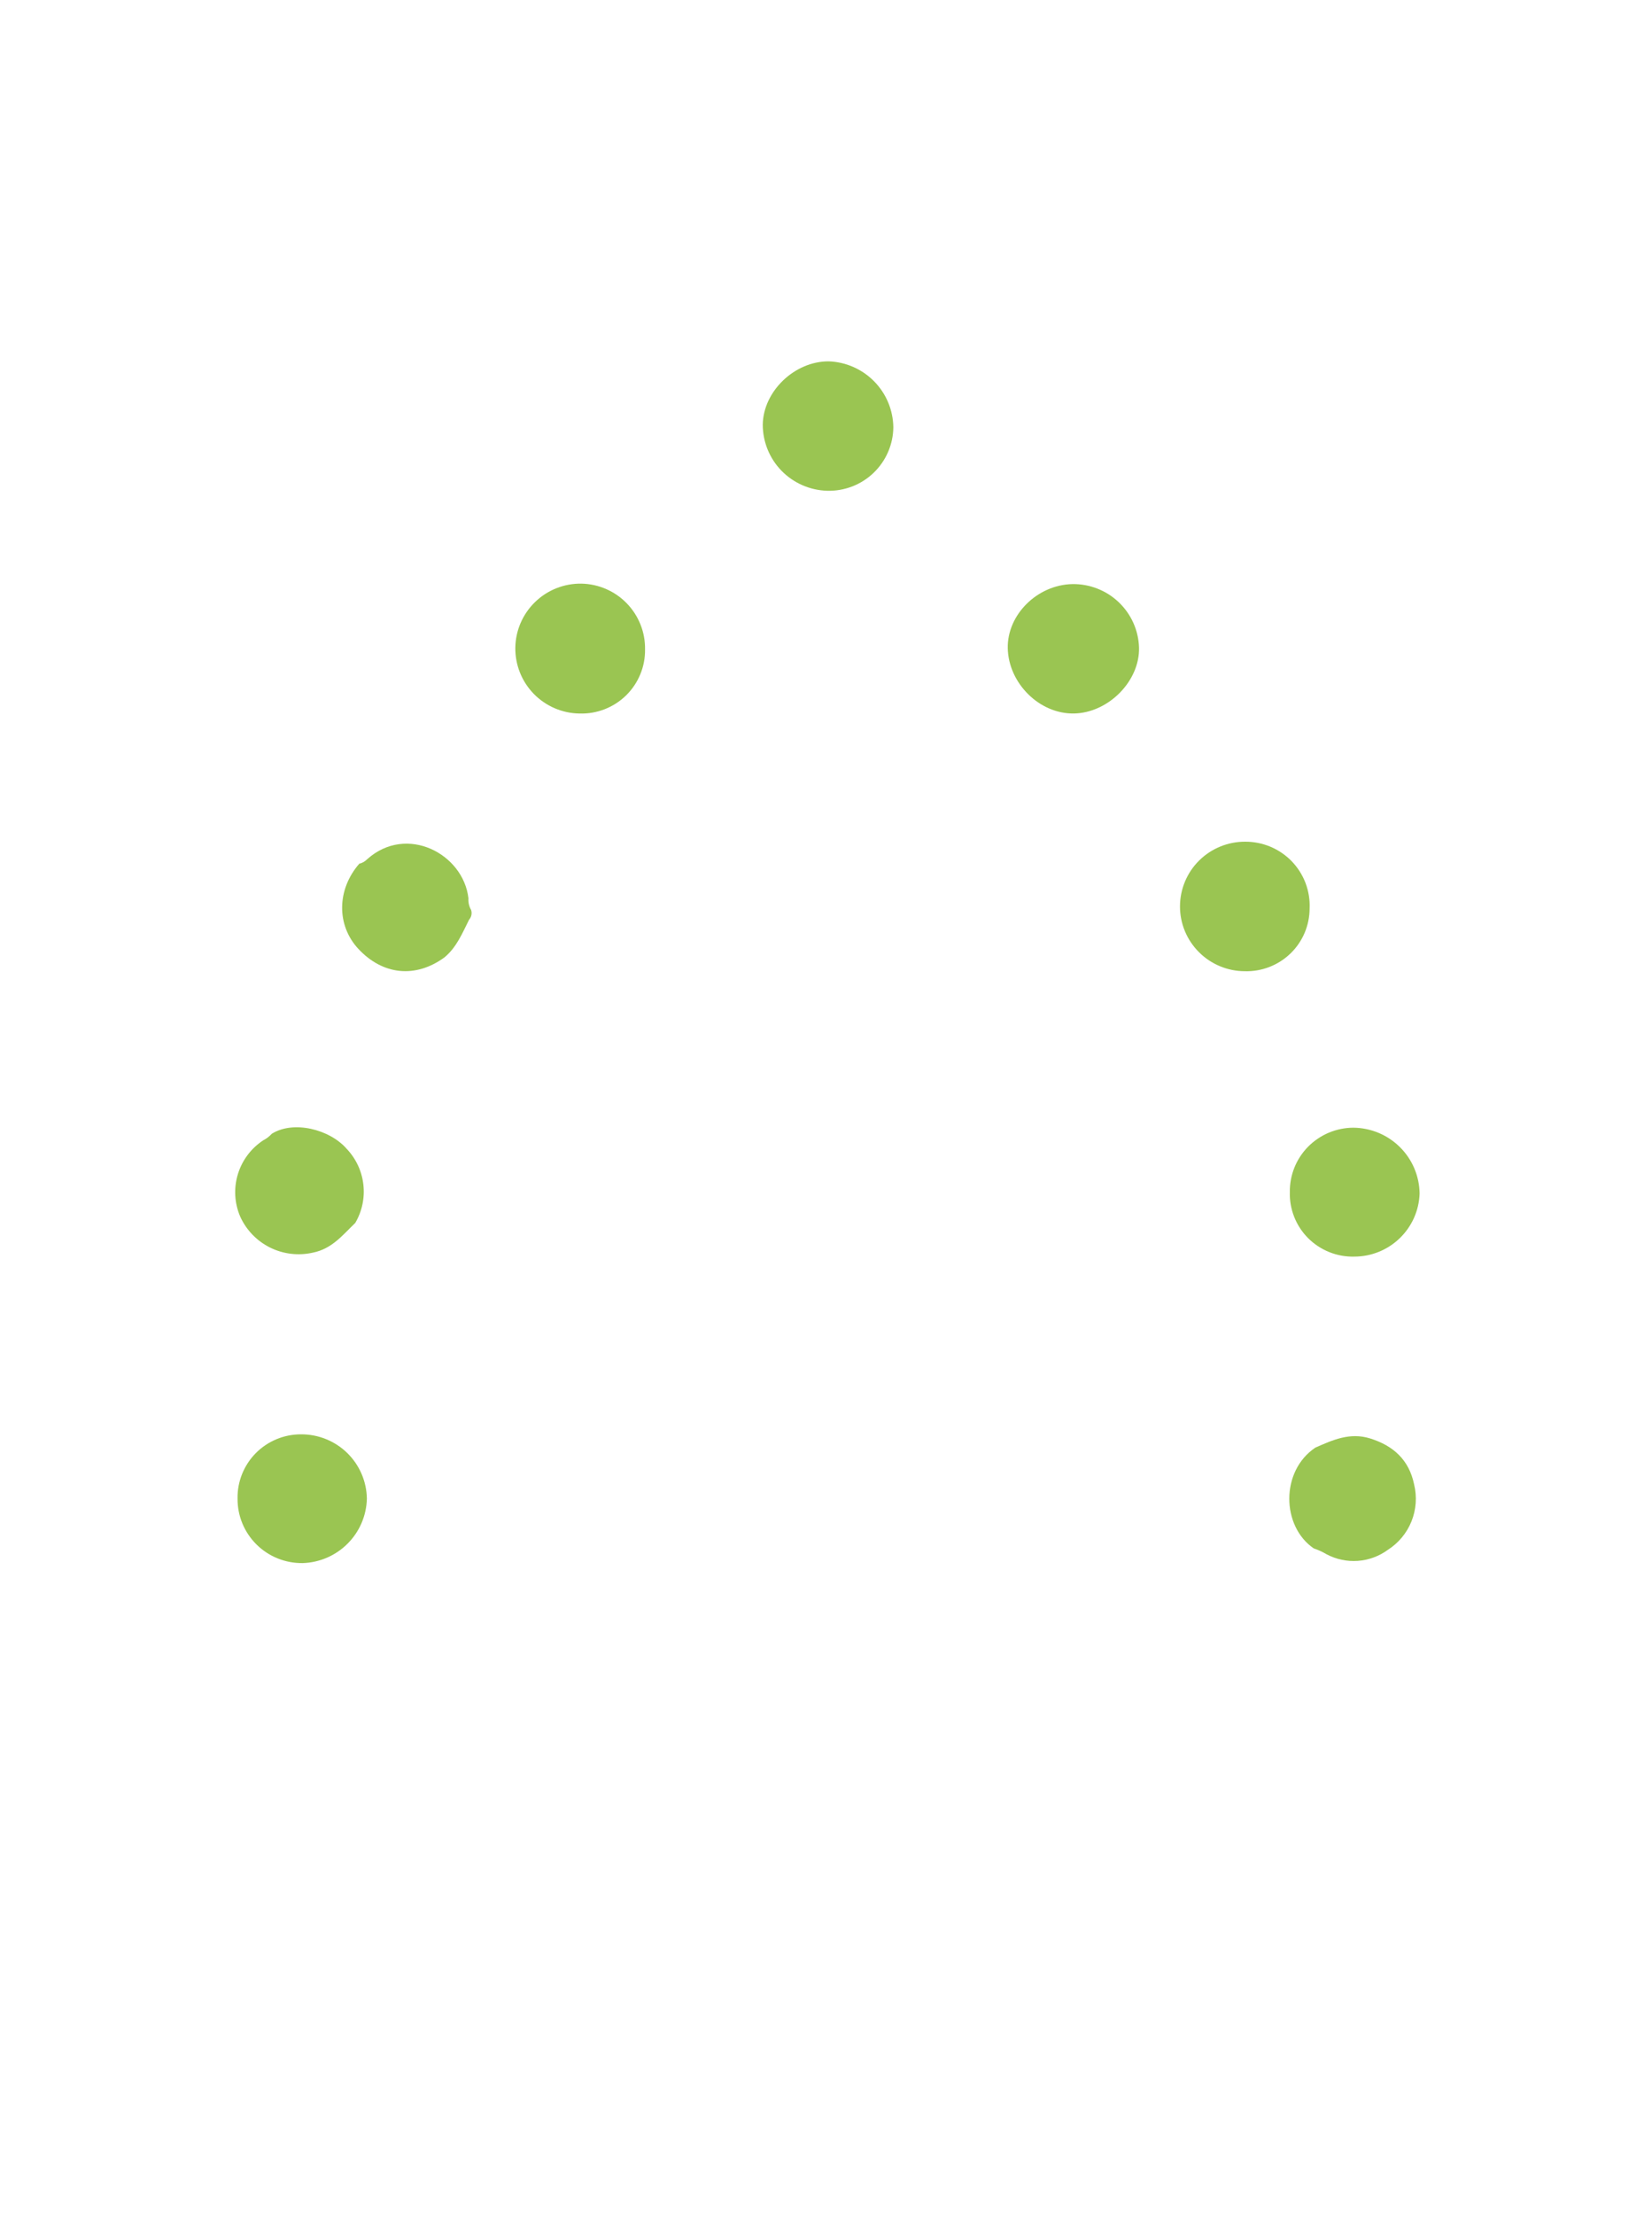 <svg width="50" height="67" viewBox="0 0 50 67" fill="none" xmlns="http://www.w3.org/2000/svg">
<path d="M39.637 27.483C39.636 27.736 39.584 27.987 39.485 28.221C39.385 28.454 39.24 28.666 39.057 28.842C38.874 29.019 38.657 29.157 38.42 29.249C38.182 29.341 37.929 29.385 37.674 29.378C37.153 29.376 36.653 29.168 36.286 28.799C35.918 28.431 35.712 27.932 35.714 27.413C35.716 26.893 35.924 26.395 36.294 26.029C36.664 25.663 37.165 25.458 37.687 25.46C37.95 25.459 38.211 25.511 38.454 25.613C38.696 25.715 38.915 25.865 39.098 26.054C39.28 26.244 39.422 26.468 39.515 26.713C39.607 26.959 39.649 27.221 39.637 27.483Z" fill="#9AC552"/>
<path d="M32.458 17.668C32.979 17.66 33.483 17.857 33.86 18.216C34.237 18.575 34.458 19.067 34.474 19.586C34.501 20.602 33.544 21.567 32.499 21.582C31.454 21.596 30.524 20.664 30.501 19.608C30.481 18.594 31.394 17.689 32.458 17.668Z" fill="#9AC552"/>
<path d="M19.523 19.645C19.527 19.903 19.477 20.16 19.379 20.398C19.28 20.637 19.134 20.854 18.949 21.035C18.764 21.216 18.544 21.358 18.303 21.452C18.061 21.546 17.803 21.591 17.544 21.583C17.021 21.577 16.522 21.363 16.157 20.99C15.792 20.616 15.591 20.114 15.597 19.593C15.604 19.072 15.819 18.575 16.194 18.211C16.568 17.847 17.073 17.647 17.596 17.654C18.117 17.664 18.612 17.879 18.973 18.253C19.334 18.626 19.532 19.127 19.523 19.645Z" fill="#9AC552"/>
<path d="M40.989 38.01C40.73 38.017 40.472 37.97 40.232 37.874C39.992 37.778 39.774 37.634 39.591 37.451C39.409 37.268 39.266 37.05 39.171 36.81C39.076 36.57 39.031 36.313 39.039 36.056C39.036 35.802 39.083 35.55 39.178 35.315C39.273 35.079 39.415 34.865 39.593 34.684C39.772 34.504 39.985 34.36 40.22 34.261C40.455 34.163 40.707 34.112 40.962 34.111C41.491 34.116 41.997 34.327 42.371 34.699C42.746 35.071 42.959 35.574 42.966 36.101C42.95 36.613 42.734 37.098 42.365 37.454C41.996 37.811 41.503 38.01 40.989 38.01Z" fill="#9AC552"/>
<path d="M25.036 14.845C24.514 14.83 24.018 14.613 23.654 14.24C23.29 13.867 23.087 13.367 23.086 12.847C23.099 11.837 24.049 10.926 25.082 10.93C25.602 10.949 26.095 11.166 26.459 11.537C26.823 11.907 27.03 12.403 27.038 12.921C27.036 13.179 26.982 13.434 26.879 13.671C26.777 13.908 26.628 14.122 26.442 14.301C26.256 14.48 26.035 14.621 25.794 14.714C25.553 14.807 25.295 14.852 25.036 14.845Z" fill="#9AC552"/>
<path d="M9.109 43.386C9.631 43.383 10.134 43.585 10.507 43.948C10.881 44.312 11.095 44.808 11.104 45.328C11.093 45.84 10.885 46.327 10.523 46.69C10.162 47.054 9.674 47.265 9.16 47.281C8.902 47.284 8.645 47.236 8.405 47.14C8.165 47.043 7.947 46.9 7.763 46.718C7.58 46.536 7.434 46.32 7.336 46.082C7.237 45.843 7.188 45.588 7.19 45.33C7.185 45.076 7.232 44.824 7.326 44.589C7.421 44.353 7.561 44.138 7.74 43.957C7.918 43.776 8.131 43.633 8.367 43.534C8.602 43.436 8.854 43.386 9.109 43.386Z" fill="#9AC552"/>
<path d="M8.225 34.295C8.883 33.883 9.976 34.159 10.489 34.746C10.772 35.042 10.95 35.42 10.997 35.825C11.045 36.23 10.959 36.64 10.752 36.992C10.371 37.357 10.05 37.775 9.467 37.891C9.03 37.989 8.573 37.935 8.173 37.736C7.773 37.537 7.454 37.206 7.27 36.8C7.096 36.395 7.071 35.941 7.199 35.519C7.327 35.097 7.6 34.733 7.97 34.491C8.066 34.442 8.153 34.376 8.225 34.295Z" fill="#9AC552"/>
<path d="M14.259 27.526C14.275 27.576 14.278 27.63 14.267 27.681C14.256 27.733 14.232 27.781 14.197 27.82C13.99 28.233 13.818 28.658 13.45 28.961C12.576 29.596 11.587 29.497 10.845 28.701C10.181 27.985 10.193 26.907 10.874 26.126C10.966 26.105 11.048 26.057 11.113 25.99C12.307 24.922 14.023 25.825 14.178 27.171C14.169 27.295 14.197 27.418 14.259 27.526Z" fill="#9AC552"/>
<path d="M39.763 46.837C38.782 46.167 38.753 44.497 39.811 43.788C40.337 43.557 40.856 43.32 41.467 43.51C42.173 43.73 42.647 44.161 42.8 44.901C42.891 45.273 42.863 45.664 42.72 46.02C42.577 46.375 42.325 46.677 42.001 46.883C41.736 47.076 41.421 47.191 41.093 47.214C40.766 47.237 40.438 47.167 40.148 47.013C40.027 46.94 39.898 46.882 39.763 46.837Z" fill="#9AC552"/>
</svg>
